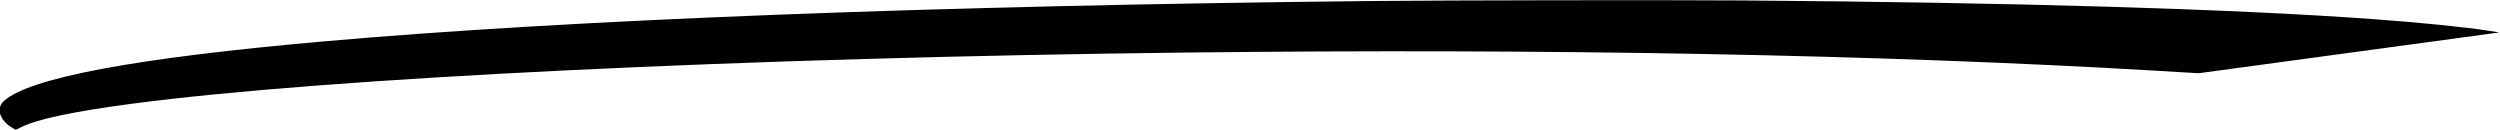 <?xml version="1.0" encoding="UTF-8"?>
<svg width="35.719mm" height="1.852mm" version="1.1" viewBox="0 0 35.719 1.852" xmlns="http://www.w3.org/2000/svg">
 <g transform="matrix(1.156 0 0 .97 -44.947 -44.662)">
  <path d="m39.034 47.926c-0.156-0.109-0.204-0.286-0.107-0.392 0.314-0.344 1.622-0.636 3.955-0.881 3.053-0.321 7.572-0.528 12.971-0.595 0.921-0.011 3.636-0.016 4.571-8e-3 3.368 0.03 6.029 0.123 7.79 0.275 0.571 0.049 1.152 0.119 1.436 0.173l0.122 0.023-3.715 0.601-0.541-0.038c-3.378-0.237-7.474-0.328-11.965-0.267-5.454 0.074-10.621 0.373-13.038 0.754-0.728 0.115-1.168 0.226-1.369 0.345l-0.068 0.04z" stroke-width=".012"/>
 </g>
</svg>
